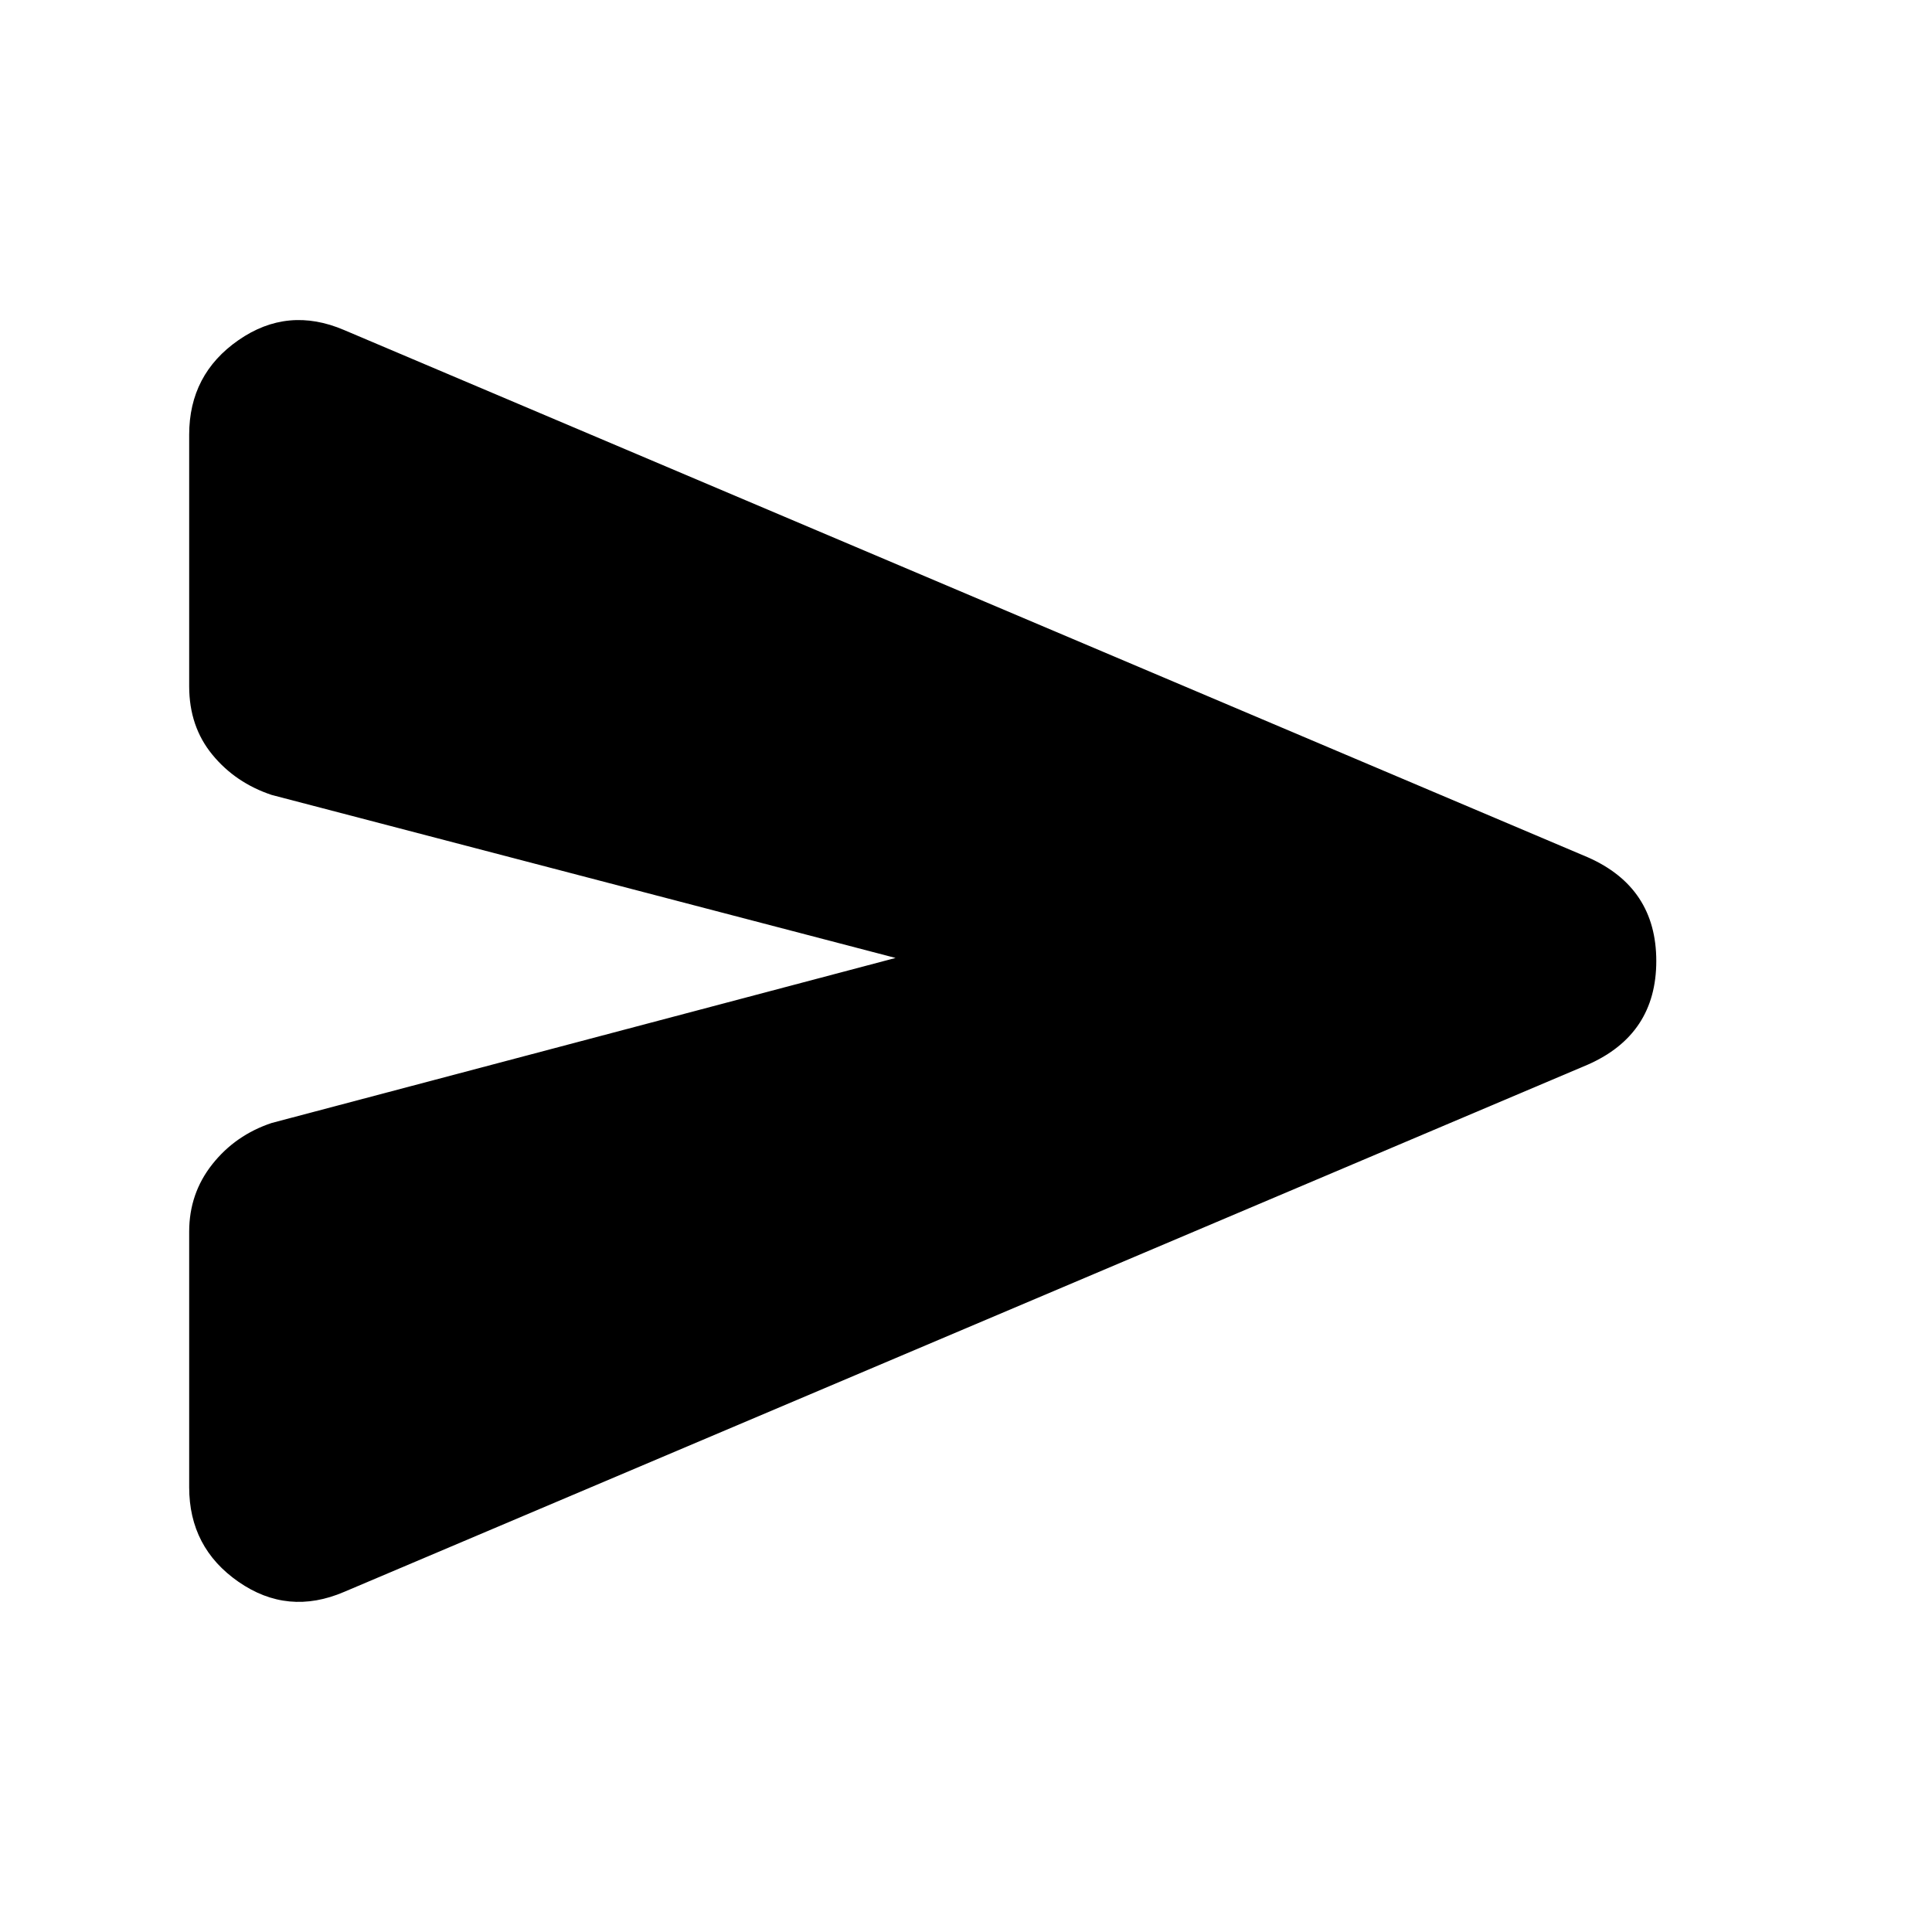 <svg xmlns="http://www.w3.org/2000/svg" height="24" width="24"><path d="M4.275 19.775Q3.575 20.075 2.963 19.65Q2.35 19.225 2.35 18.475V15.3Q2.35 14.825 2.638 14.462Q2.925 14.1 3.375 13.95L11.125 11.9L3.375 9.875Q2.925 9.725 2.638 9.375Q2.35 9.025 2.35 8.525V5.4Q2.35 4.65 2.963 4.225Q3.575 3.8 4.275 4.1L19.725 10.65Q20.575 11.025 20.575 11.938Q20.575 12.85 19.725 13.225Z"/></svg>